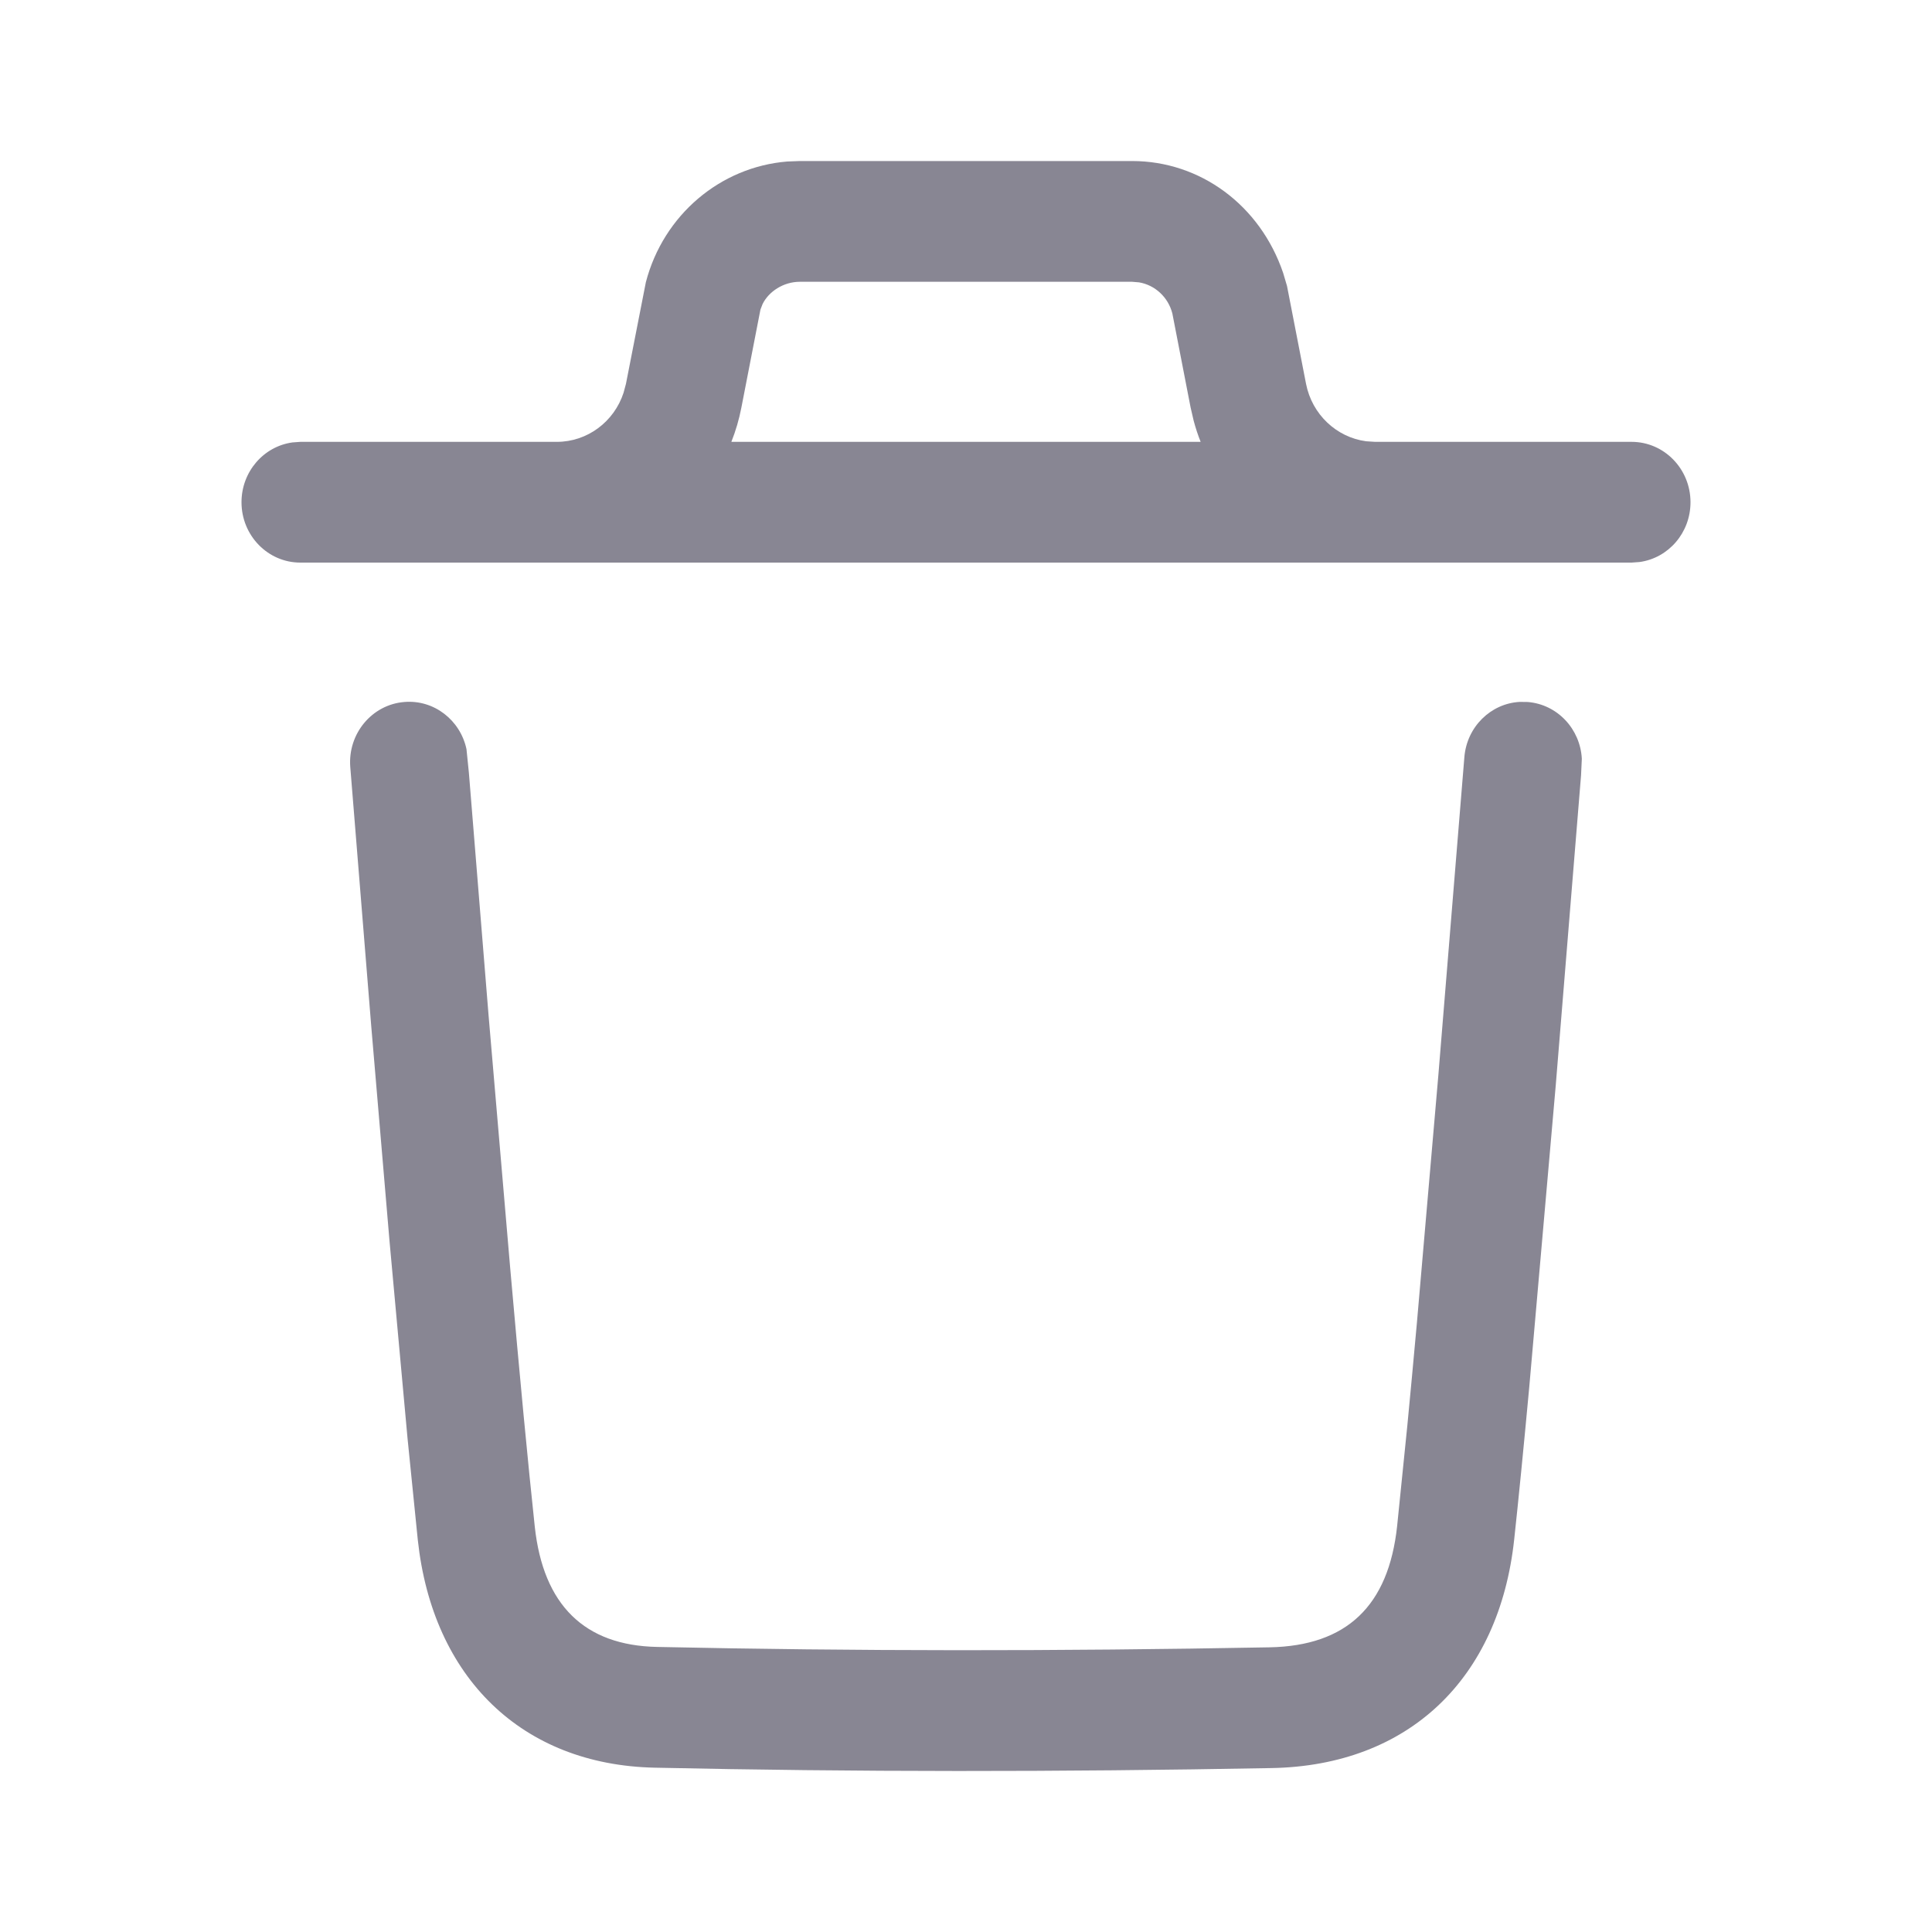 <svg width="20" height="20" viewBox="0 0 20 20" fill="none" xmlns="http://www.w3.org/2000/svg">
<path fill-rule="evenodd" clip-rule="evenodd" d="M13.283 2.825C13.044 2.122 12.423 1.667 11.72 1.667H8.28L8.149 1.672C7.458 1.728 6.868 2.224 6.686 2.921L6.48 3.973L6.455 4.066C6.357 4.366 6.08 4.574 5.765 4.574L5.765 4.574H3.109L3.027 4.58C2.729 4.621 2.5 4.883 2.5 5.199C2.5 5.544 2.773 5.824 3.109 5.824L5.765 5.824H14.235L16.89 5.824L16.973 5.818C17.271 5.777 17.5 5.516 17.5 5.199C17.5 4.854 17.227 4.574 16.89 4.574H14.236C14.236 4.574 14.235 4.574 14.235 4.574L14.142 4.568C13.835 4.527 13.582 4.29 13.52 3.973L13.323 2.96L13.283 2.825ZM12.429 4.574C12.401 4.504 12.377 4.431 12.357 4.356L12.325 4.218L12.136 3.244C12.092 3.075 11.956 2.951 11.792 2.923L11.72 2.917H8.28C8.109 2.917 7.957 3.019 7.894 3.148L7.872 3.205L7.675 4.218C7.651 4.342 7.616 4.461 7.571 4.574H12.429ZM15.815 7.267C16.123 7.292 16.359 7.547 16.375 7.855L16.367 8.026L16.105 11.236L15.83 14.368C15.772 14.993 15.72 15.52 15.675 15.935C15.519 17.382 14.58 18.277 13.164 18.303C10.958 18.344 8.837 18.344 6.778 18.299C5.403 18.27 4.478 17.366 4.325 15.941L4.219 14.892L4.033 12.856L3.843 10.622L3.626 7.94C3.599 7.596 3.85 7.294 4.185 7.267C4.493 7.241 4.765 7.455 4.829 7.755L4.854 8.001L5.058 10.515L5.281 13.121C5.38 14.249 5.467 15.162 5.536 15.804C5.624 16.616 6.051 17.034 6.803 17.049C8.847 17.093 10.951 17.094 13.142 17.053C13.94 17.038 14.374 16.625 14.463 15.798L14.569 14.754C14.6 14.432 14.633 14.077 14.668 13.691L14.89 11.128L15.159 7.839C15.184 7.524 15.433 7.282 15.732 7.266L15.815 7.267Z" fill="#888693"/>
</svg>
